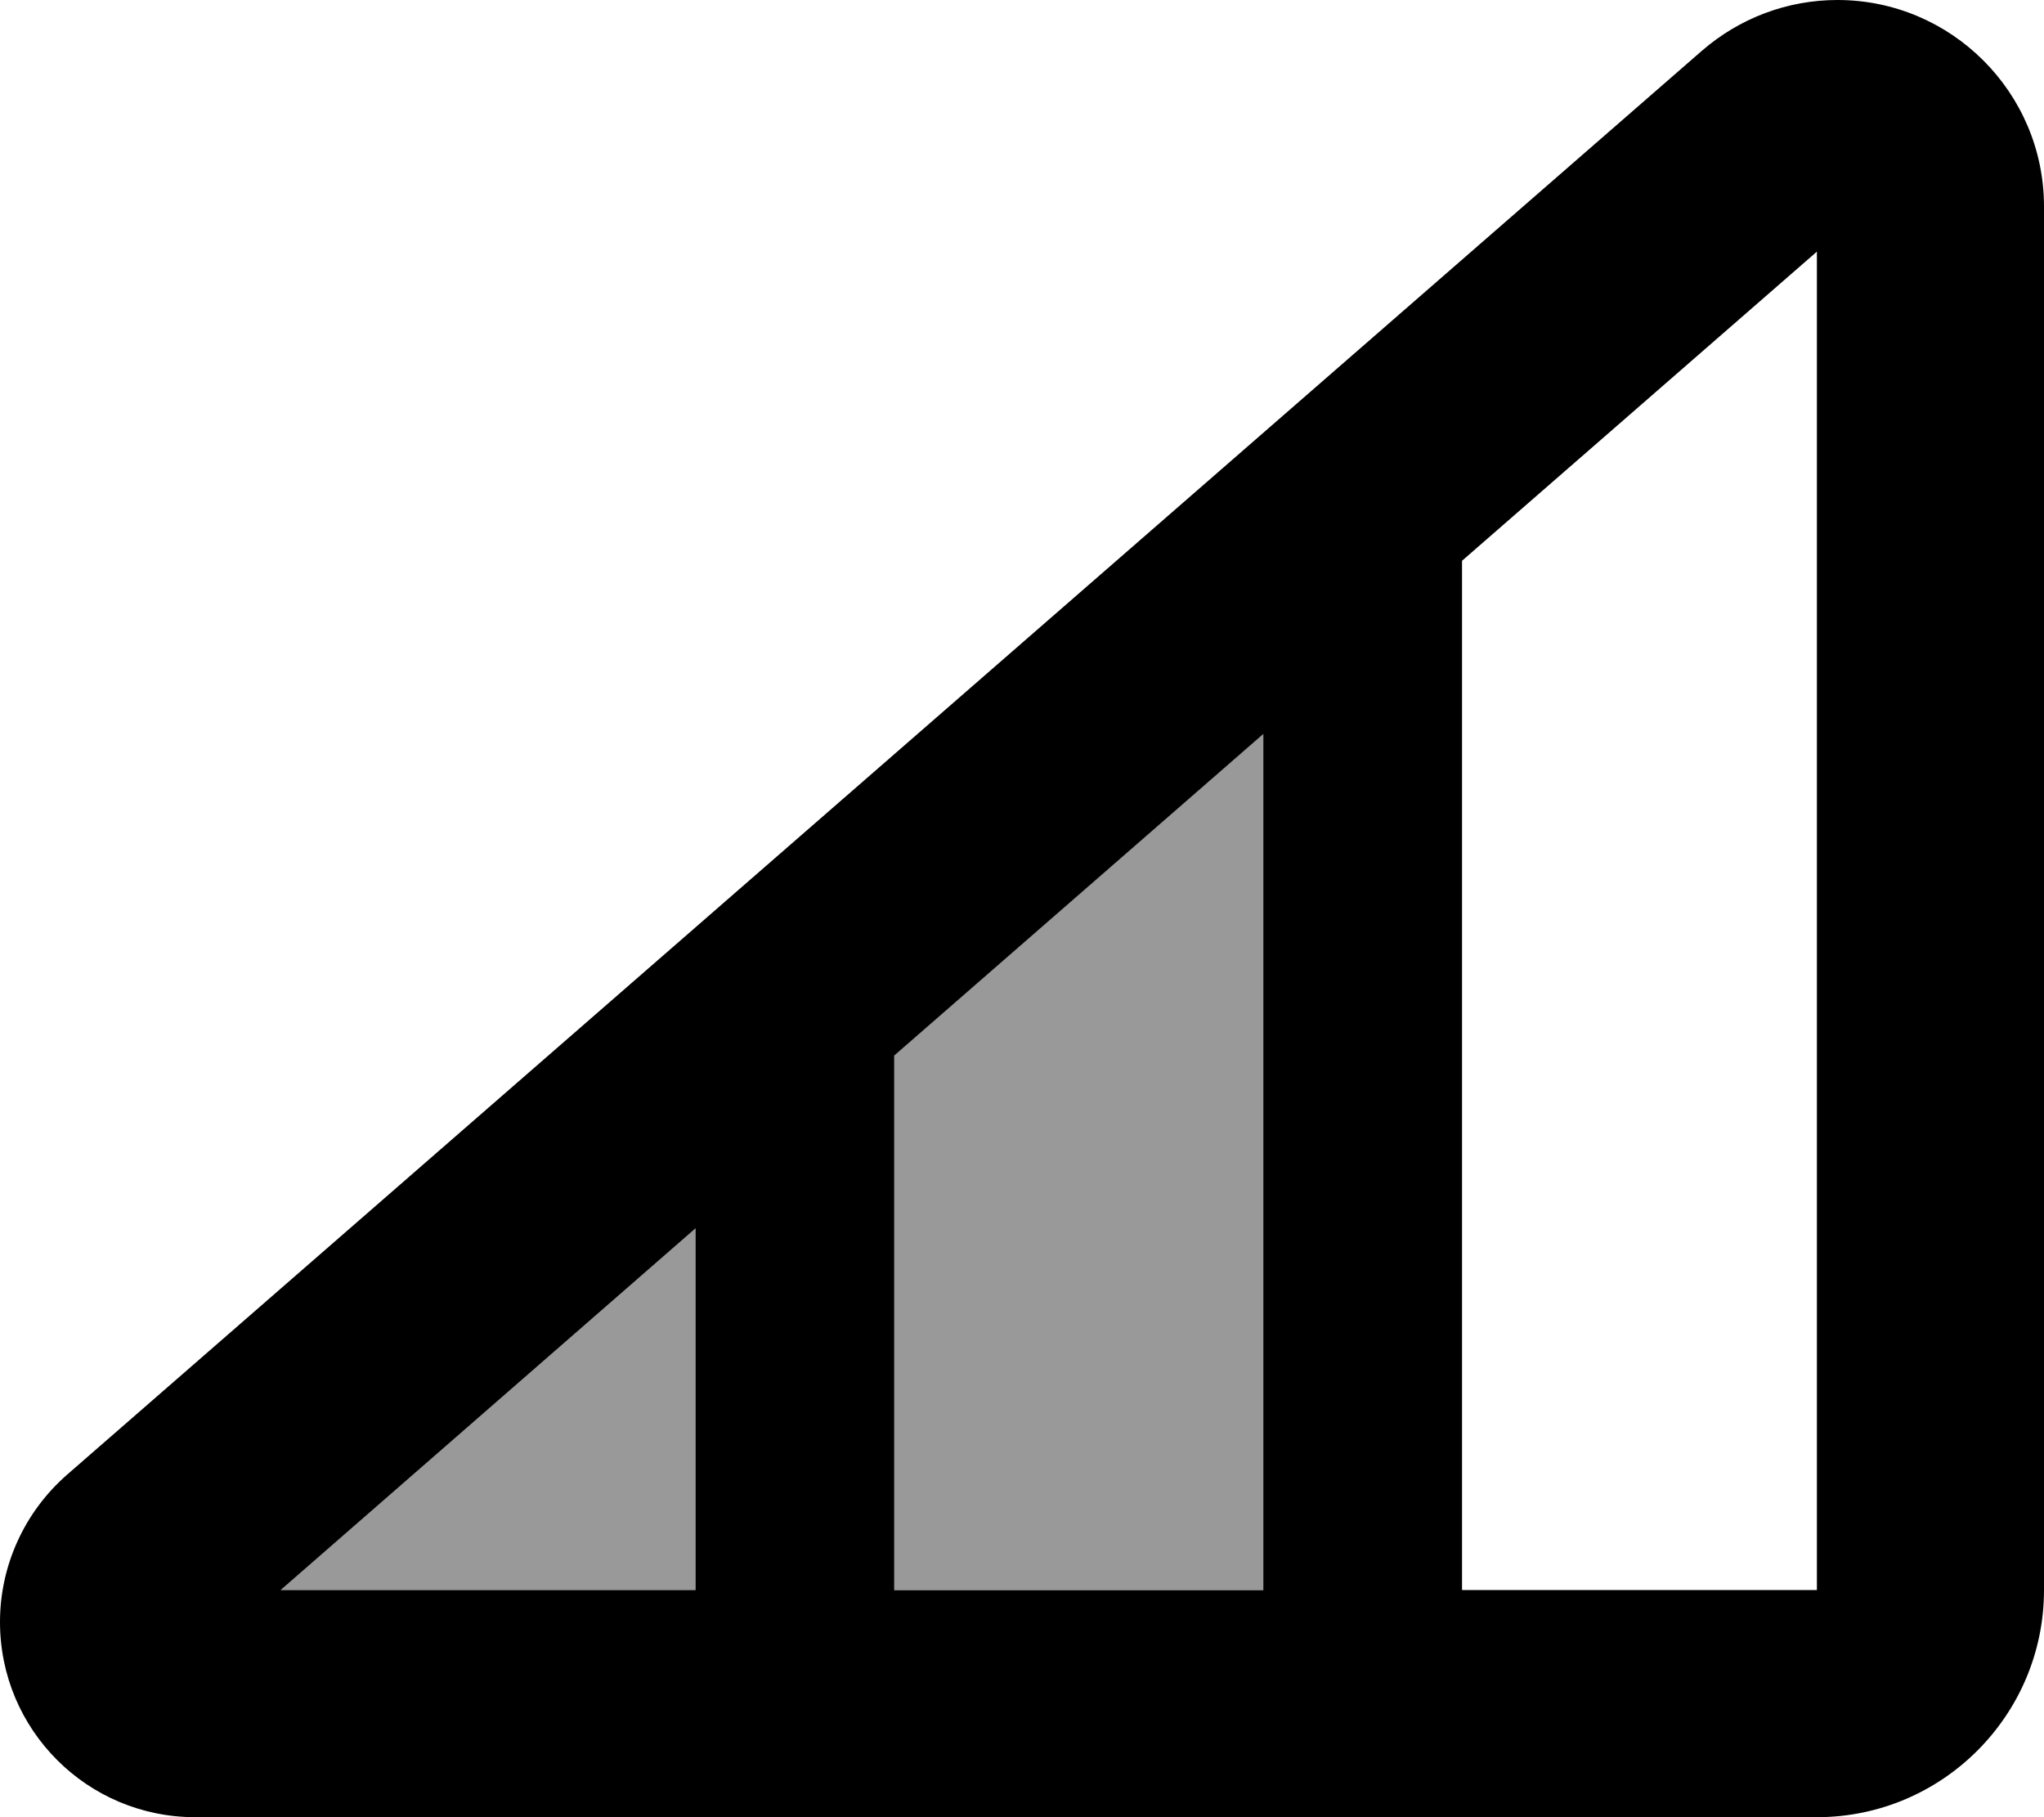 <svg xmlns="http://www.w3.org/2000/svg" viewBox="0 0 576 512"><!--! Font Awesome Pro 7.1.0 by @fontawesome - https://fontawesome.com License - https://fontawesome.com/license (Commercial License) Copyright 2025 Fonticons, Inc. --><path opacity=".4" fill="currentColor" d="M79.1 448L196 346.1 196 448c-39 0-78 0-116.9 0zM252 297.3l104-90.6 0 241.2c-34.7 0-69.3 0-104 0l0-150.7z"/><path fill="currentColor" d="M517.8 0C549.9 0 576 26.1 576 58.2L576 448c0 35.3-28.7 64-64 64L55 512c-30.4 0-55-24.6-55-55 0-15.9 6.9-31 18.9-41.5L479.6 14.3C490.2 5.1 503.7 0 517.8 0zM79.1 448L196 448 196 346.1 79.1 448zM412 158l0 290 100 0 0-377.1-100 87.1zM252 297.3l0 150.7 104 0 0-241.2-104 90.6z"/></svg>